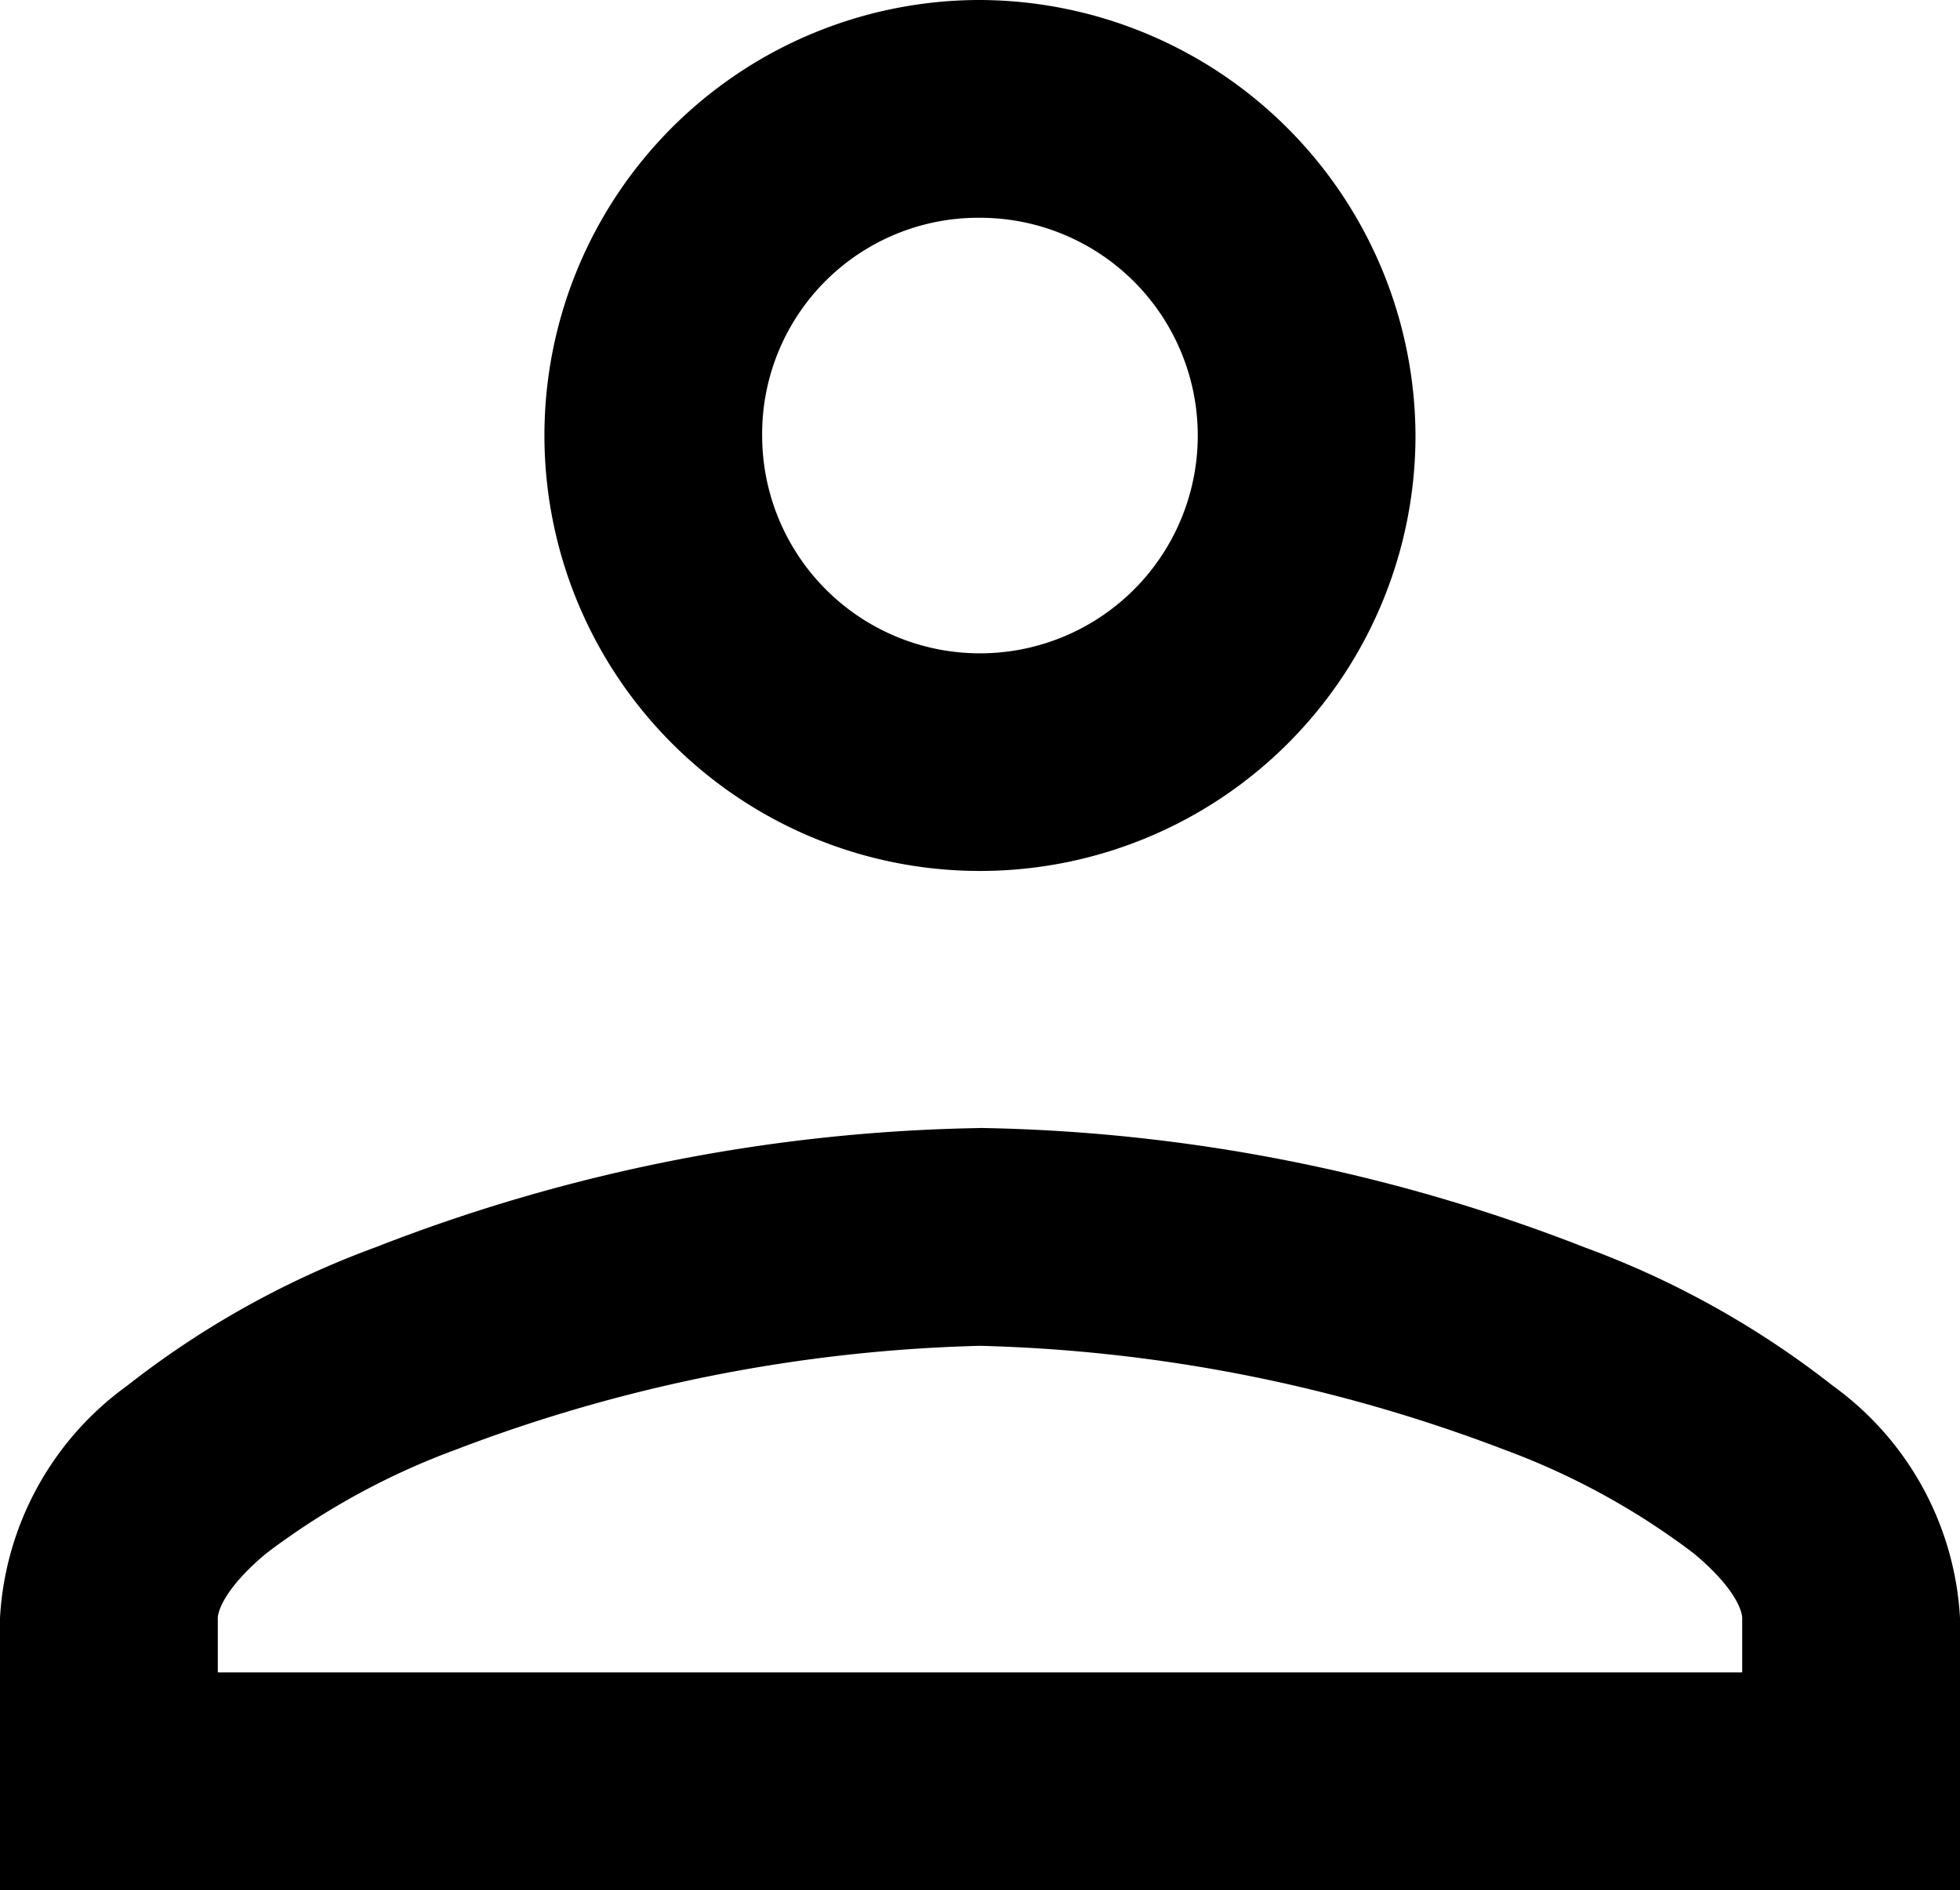 <svg xmlns="http://www.w3.org/2000/svg" viewBox="0 0 25.575 24.666"><g transform="translate(-21.5 -22.5)"><path class="a" d="M34.287,22.5a5.683,5.683,0,1,0,5.683,5.683A5.705,5.705,0,0,0,34.287,22.5Zm0,2.842a2.842,2.842,0,1,1-2.842,2.842A2.82,2.82,0,0,1,34.287,25.342Zm0,11.879A22.658,22.658,0,0,0,26.4,38.777a11.857,11.857,0,0,0-3.244,1.809A4.009,4.009,0,0,0,21.5,43.614v3.552H47.075V43.614a4.009,4.009,0,0,0-1.657-3.028,11.857,11.857,0,0,0-3.244-1.809,22.658,22.658,0,0,0-7.887-1.557Zm0,2.842a20.591,20.591,0,0,1,6.846,1.357A9.543,9.543,0,0,1,43.6,42.771c.537.447.633.751.633.844v.71H24.342v-.71c0-.093.1-.4.633-.844a9.543,9.543,0,0,1,2.467-1.351,20.59,20.59,0,0,1,6.846-1.357Z" transform="translate(0)"/></g></svg>
